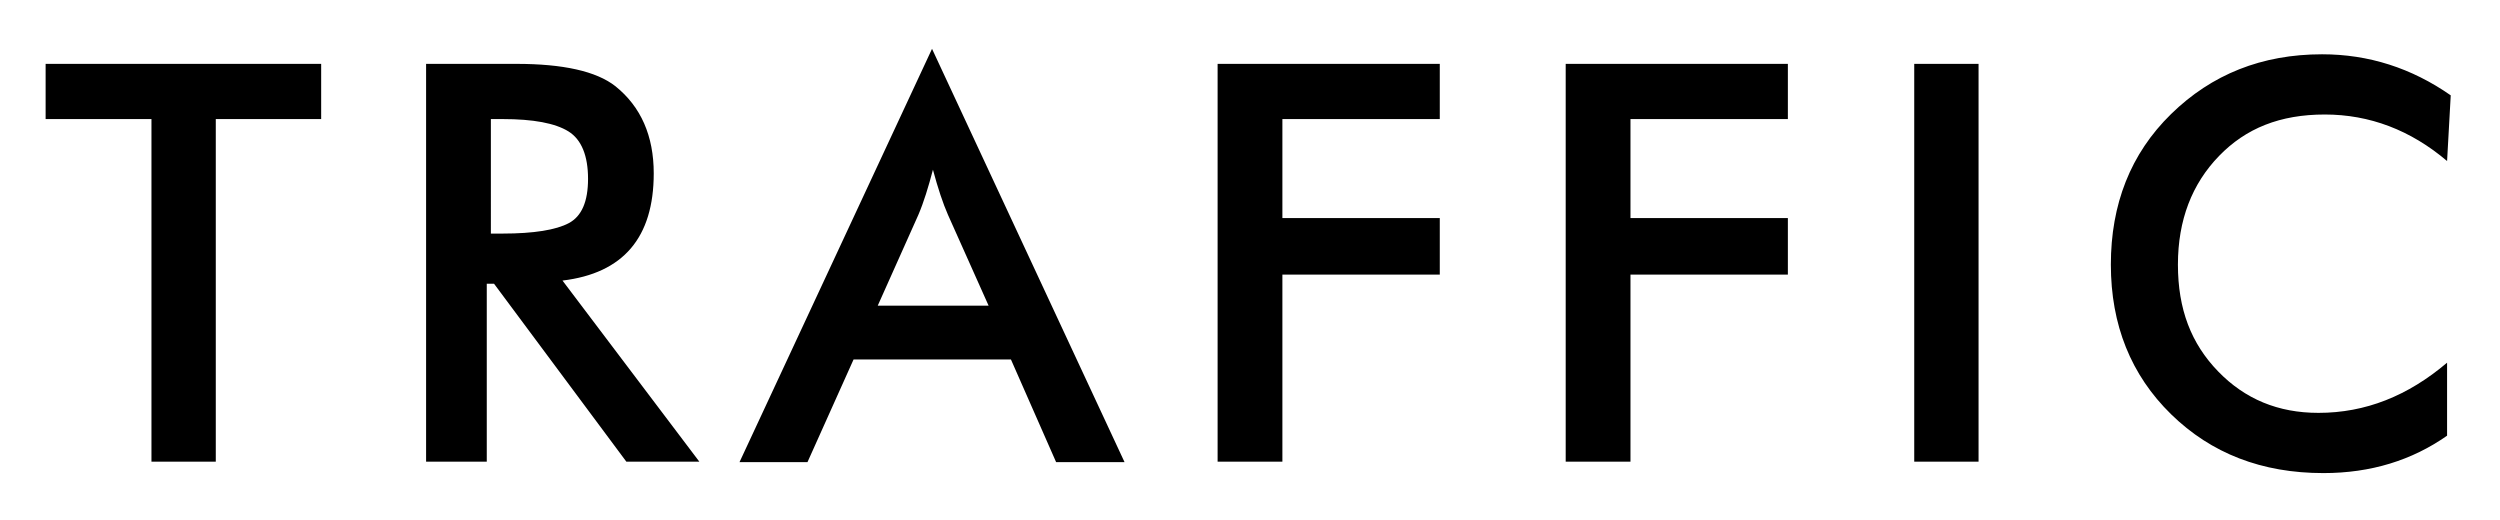 <svg xmlns="http://www.w3.org/2000/svg" xmlns:xlink="http://www.w3.org/1999/xlink" 
	 viewBox="0 0 548 114">

<path d="M47.3,26.1v75.1H33.2V26.1H10V14h60.4v12.1H47.3z M106.7,62.2v39H93.4V14h19.8c10.2,0,17.5,1.6,21.7,4.9
	c5.6,4.5,8.4,10.9,8.4,19.1c0,14.1-6.7,21.9-20,23.5l30,39.7h-16l-29-39H106.7L106.7,62.2z M107.6,51.2h2.6c6.8,0,11.7-0.8,14.5-2.3
	c2.8-1.5,4.2-4.7,4.2-9.7s-1.4-8.6-4.3-10.4c-2.9-1.8-7.7-2.7-14.4-2.7h-2.6V51.2z M231.5,101.3l-9.9-22.5h-34.5L177,101.3h-14.9
	l42.2-90.6l42.2,90.6H231.5L231.5,101.3z M192.4,67h24.3l-8.9-19.9c-1.1-2.5-2.2-5.8-3.3-9.9c-1,3.8-2,7.1-3.2,9.9L192.4,67z
	 M266.9,101.3V14h48.7v12.1h-34.5v21.7h34.5v12.4h-34.5v41H266.9z M343.2,101.3V14h48.7v12.1h-34.5v21.7h34.5v12.4h-34.5v41H343.2z
	 M419.6,101.3V14h14.1v87.2H419.6z M536.4,35.3c-8-6.8-17-10.2-26.8-10.2c-9.8,0-17.3,3-23.2,9.1s-9,14-9,23.8s2.9,17.3,8.8,23.4
	c5.9,6.1,13.2,9.1,22,9.1c10.3,0,19.6-3.7,28.2-11v16c-7.7,5.4-16.7,8.2-27.1,8.2c-13.5,0-24.6-4.3-33.4-12.9
	c-8.8-8.6-13.2-19.6-13.2-32.8S467,33.7,475.9,25c8.9-8.7,19.9-13.1,33.1-13.1c10.2,0,19.6,3,28.2,9L536.4,35.3L536.4,35.3z"/>
</svg>
